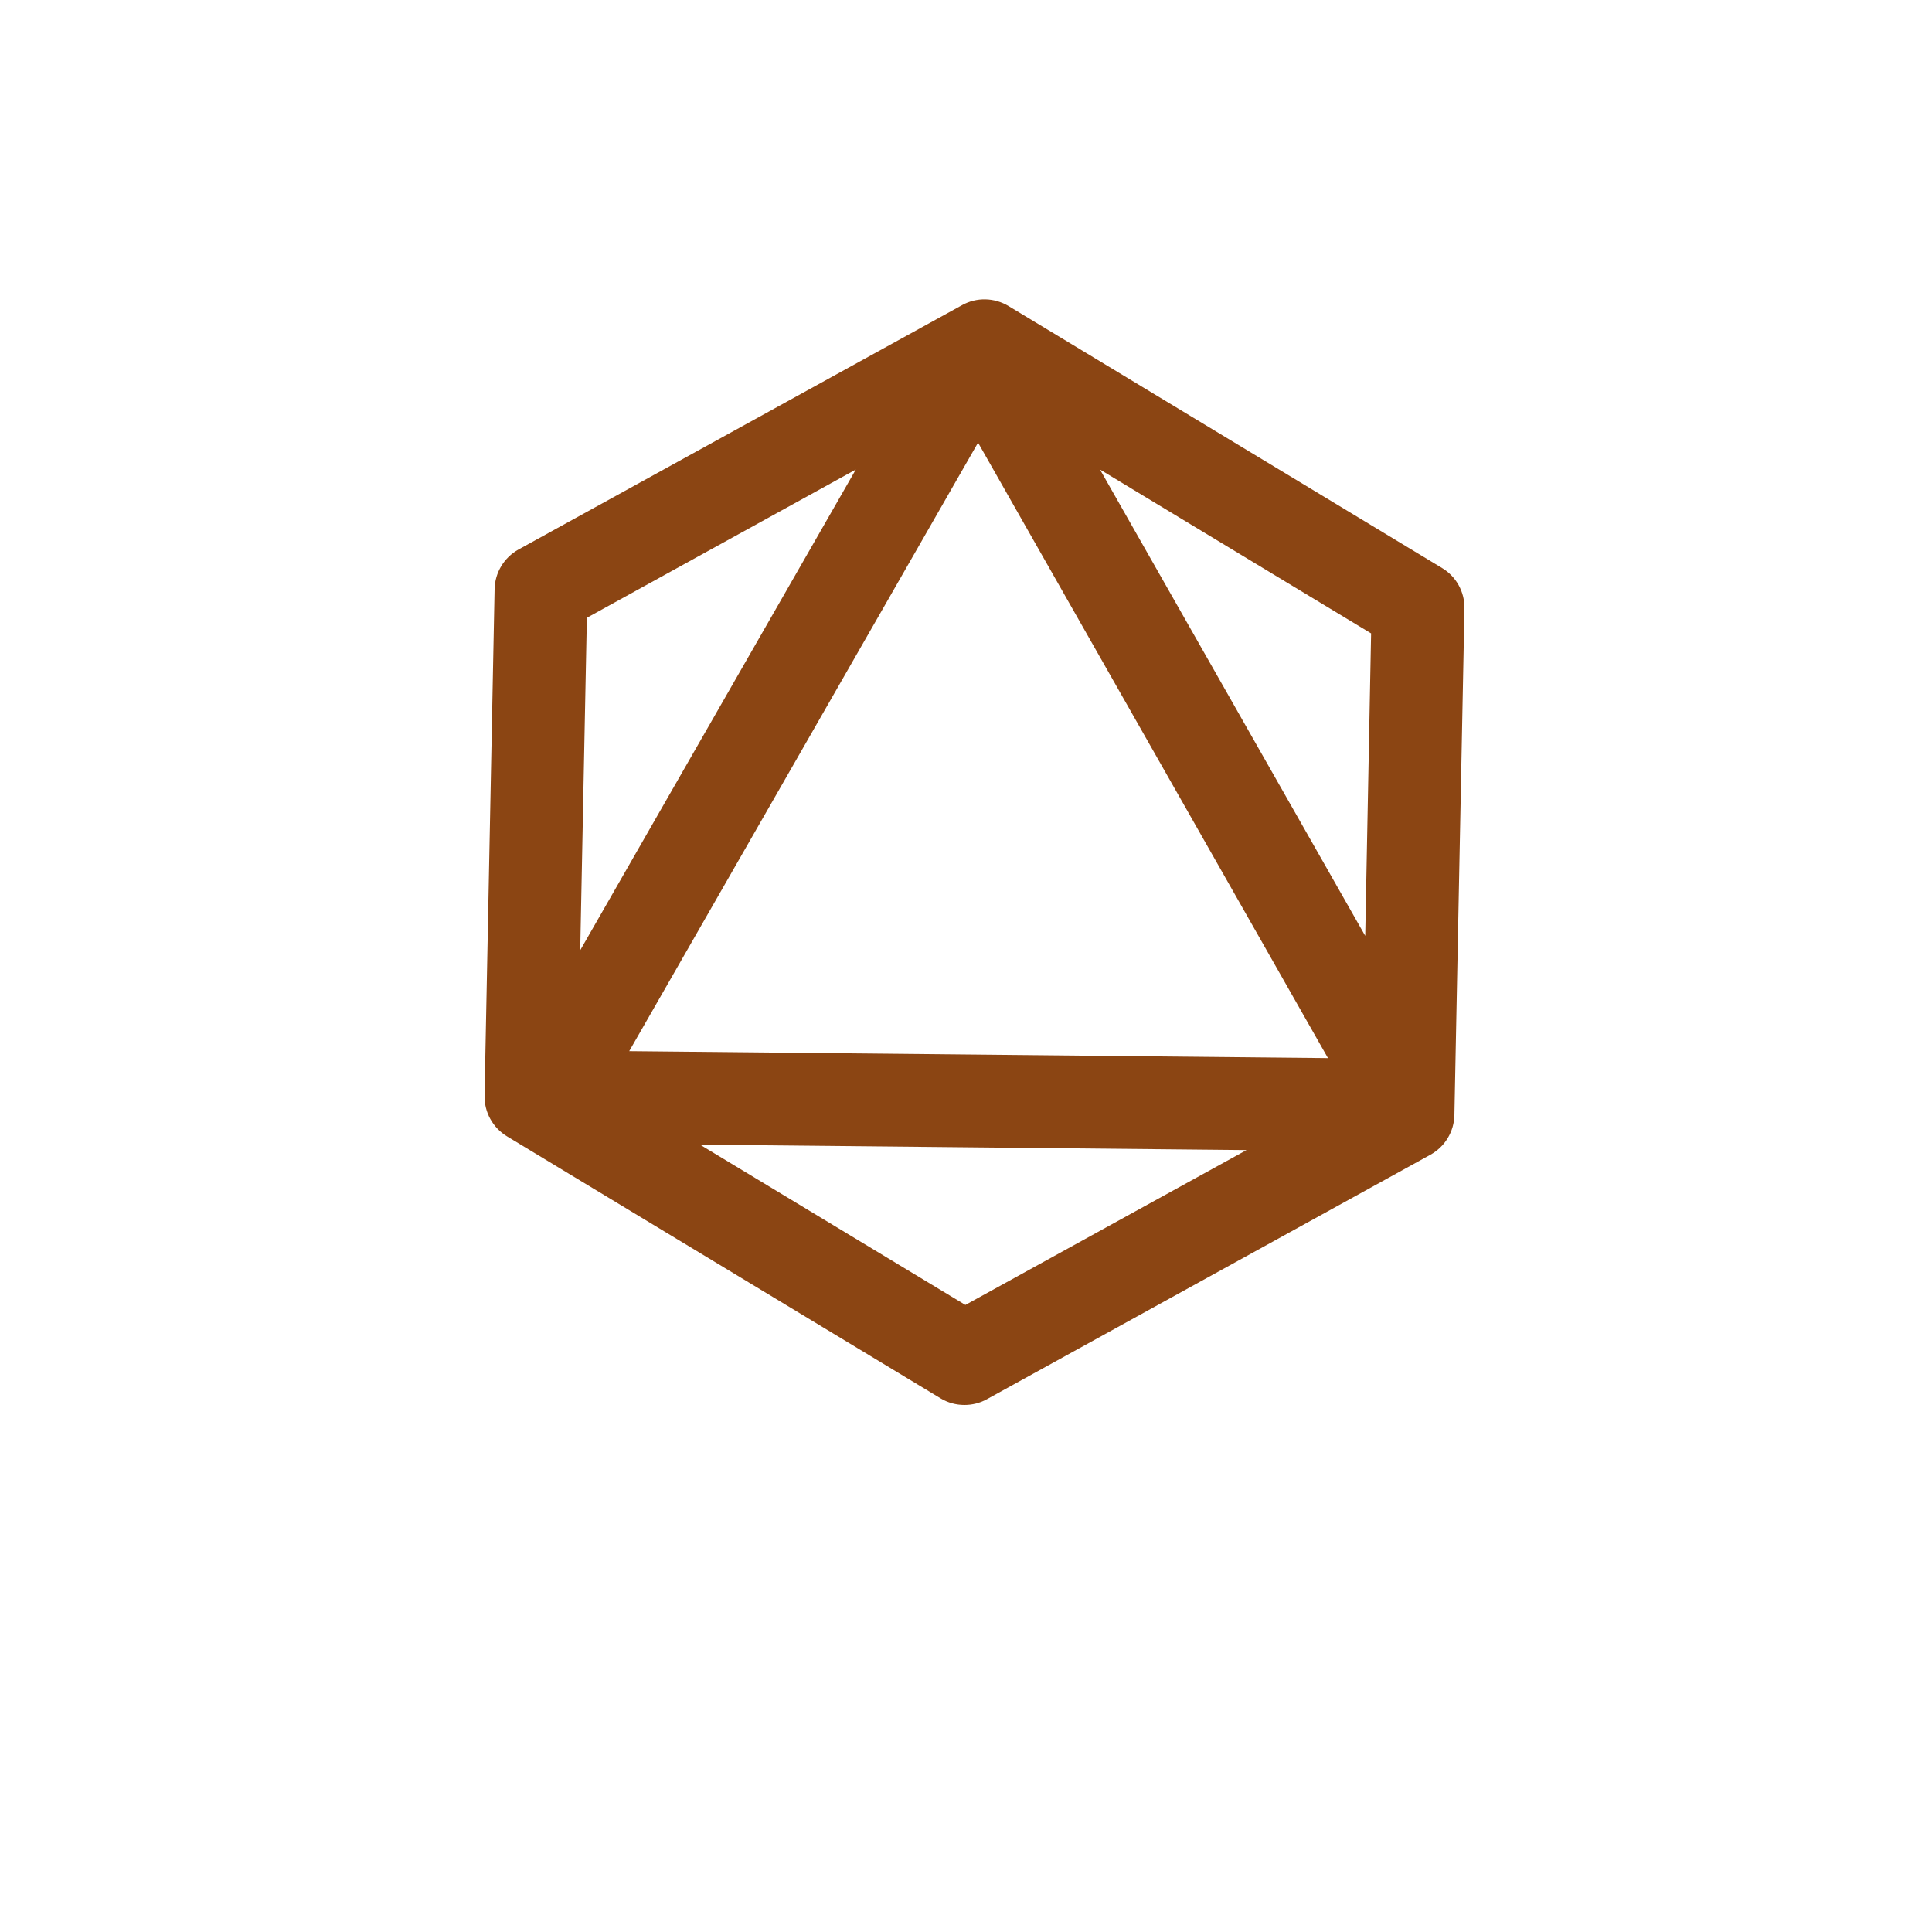 <?xml version="1.0" encoding="UTF-8"?>
<svg xmlns="http://www.w3.org/2000/svg" xmlns:xlink="http://www.w3.org/1999/xlink" version="1.1" viewBox="0 0 100 100" xml:space="preserve">
<g transform="translate(10, 5) scale(0.8)">
<path d="M80.8,30.5L52.75,13.55c-0.92-0.55-2.06-0.58-3-0.06L21.05,29.3c-0.94,0.52-1.53,1.5-1.55,2.57l-0.65,32.77   c-0.02,1.07,0.53,2.07,1.45,2.63l28.05,16.95c0.48,0.29,1.01,0.43,1.55,0.43c0.5,0,1-0.12,1.45-0.37l28.7-15.82   c0.94-0.52,1.53-1.5,1.55-2.57l0.65-32.77C82.27,32.05,81.72,31.05,80.8,30.5z M75.83,54.3L58.67,24.13l17.54,10.6L75.83,54.3z    M73.42,62.21l-45.21-0.45l22.57-39.37L73.42,62.21z M42.87,24.13l-17.83,31.1l0.43-21.51L42.87,24.13z M49.96,78.18L32.79,67.81   l35.36,0.35L49.96,78.18z" fill="#8B4513"/>
</g>
</svg>